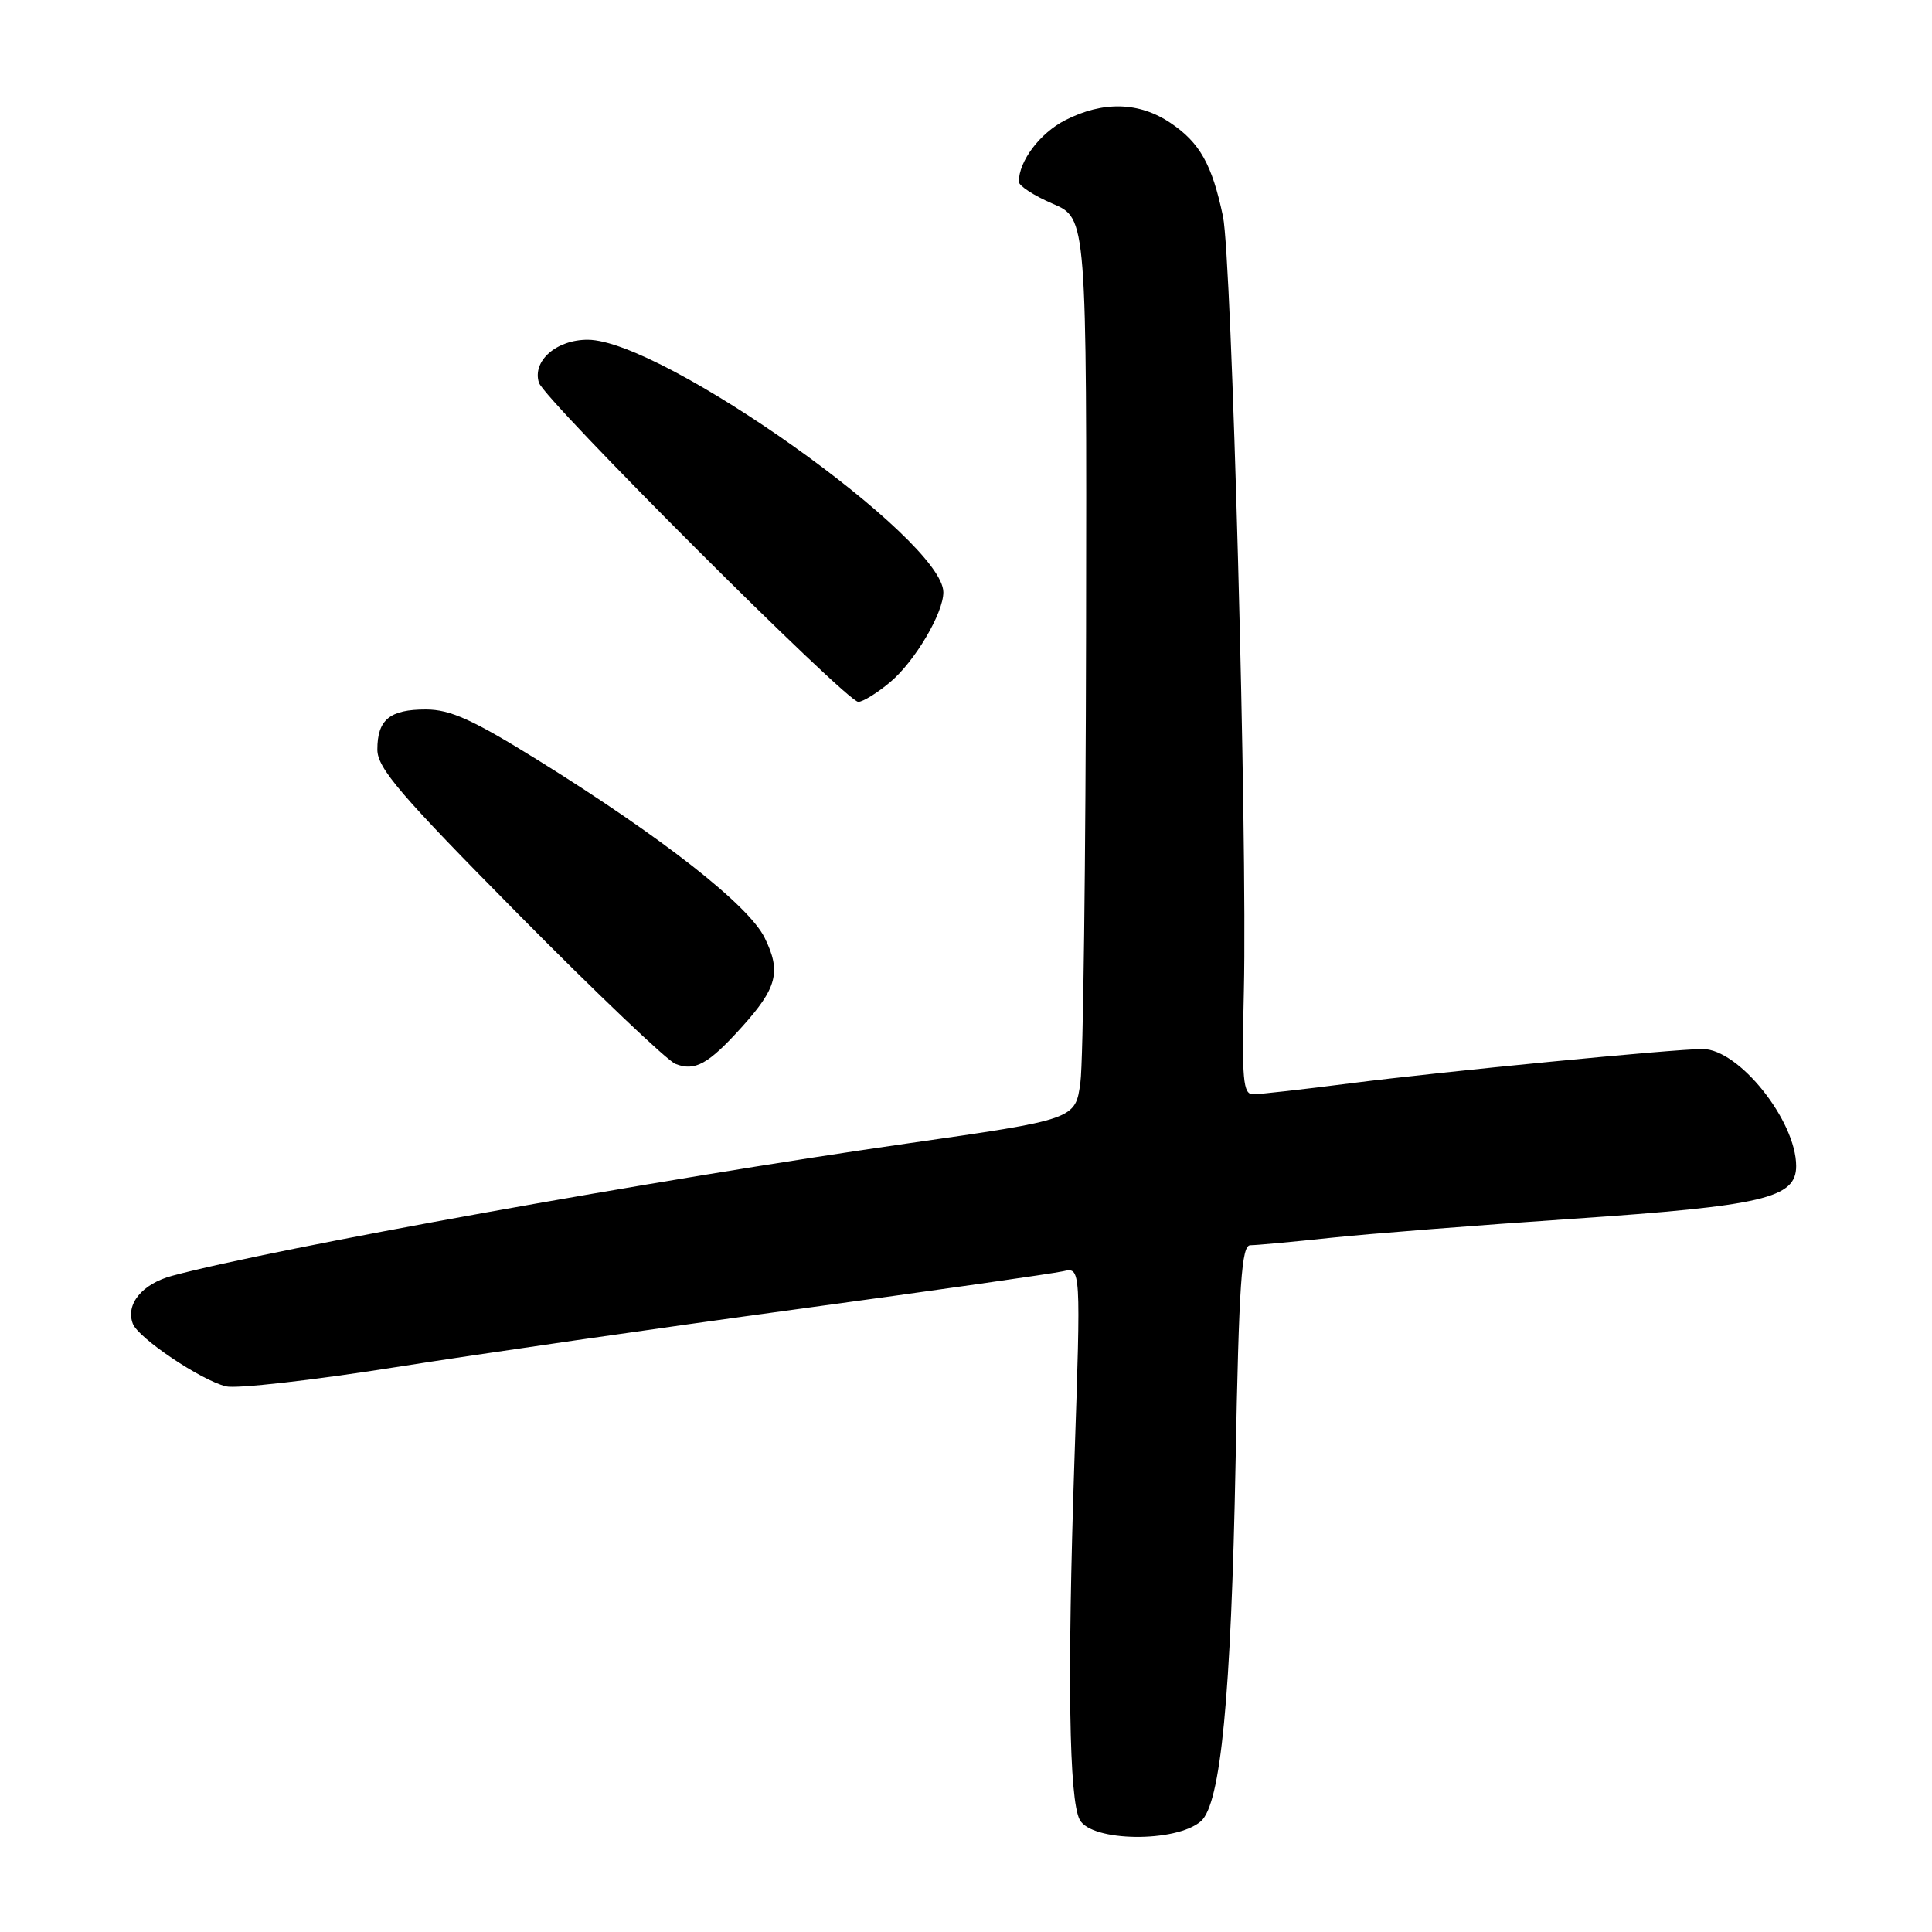 <?xml version="1.0" encoding="UTF-8" standalone="no"?>
<!DOCTYPE svg PUBLIC "-//W3C//DTD SVG 1.1//EN" "http://www.w3.org/Graphics/SVG/1.1/DTD/svg11.dtd" >
<svg xmlns="http://www.w3.org/2000/svg" xmlns:xlink="http://www.w3.org/1999/xlink" version="1.1" viewBox="0 0 256 256">
 <g >
 <path fill="currentColor"
d=" M 159.12 241.33 C 161.75 239.05 163.13 224.84 163.72 193.75 C 164.17 169.98 164.51 165.00 165.67 165.00 C 166.45 165.00 171.22 164.56 176.29 164.02 C 181.36 163.48 195.78 162.35 208.35 161.50 C 233.67 159.78 238.00 158.76 238.00 154.51 C 238.00 148.51 230.41 139.00 225.61 139.00 C 221.80 139.00 191.10 141.99 179.04 143.53 C 172.74 144.34 166.89 145.00 166.04 145.00 C 164.71 145.00 164.54 143.11 164.82 131.25 C 165.29 110.81 163.22 34.24 162.05 28.67 C 160.60 21.78 158.98 18.90 155.10 16.29 C 150.95 13.49 146.16 13.37 141.16 15.92 C 137.80 17.63 135.00 21.34 135.00 24.08 C 135.00 24.63 137.03 25.94 139.50 27.00 C 144.00 28.93 144.00 28.93 143.91 83.71 C 143.86 113.85 143.53 140.71 143.16 143.41 C 142.50 148.33 142.50 148.33 119.98 151.55 C 87.41 156.22 36.29 165.42 22.81 169.05 C 18.83 170.12 16.61 172.82 17.60 175.40 C 18.33 177.31 26.58 182.86 29.94 183.70 C 31.31 184.04 41.45 182.90 52.47 181.15 C 63.48 179.41 87.35 175.96 105.50 173.49 C 123.65 171.02 139.56 168.75 140.86 168.45 C 143.23 167.90 143.23 167.90 142.36 193.70 C 141.41 222.24 141.65 238.48 143.07 241.13 C 144.63 244.05 155.81 244.19 159.12 241.33 Z  M 98.23 136.16 C 102.98 130.91 103.54 128.76 101.32 124.26 C 99.20 119.94 87.71 110.94 71.34 100.76 C 62.64 95.36 59.70 94.02 56.45 94.01 C 51.65 94.00 50.00 95.36 50.00 99.32 C 50.00 101.78 53.01 105.30 68.75 121.21 C 79.06 131.64 88.40 140.53 89.50 140.97 C 92.07 141.99 93.85 141.01 98.23 136.16 Z  M 117.97 90.37 C 121.22 87.64 125.00 81.24 125.00 78.48 C 125.00 71.49 87.80 45.06 77.90 45.02 C 73.73 45.00 70.50 47.83 71.41 50.71 C 72.13 52.98 112.17 93.00 113.73 93.00 C 114.34 93.00 116.25 91.82 117.97 90.37 Z "/>
</g>
</svg>
